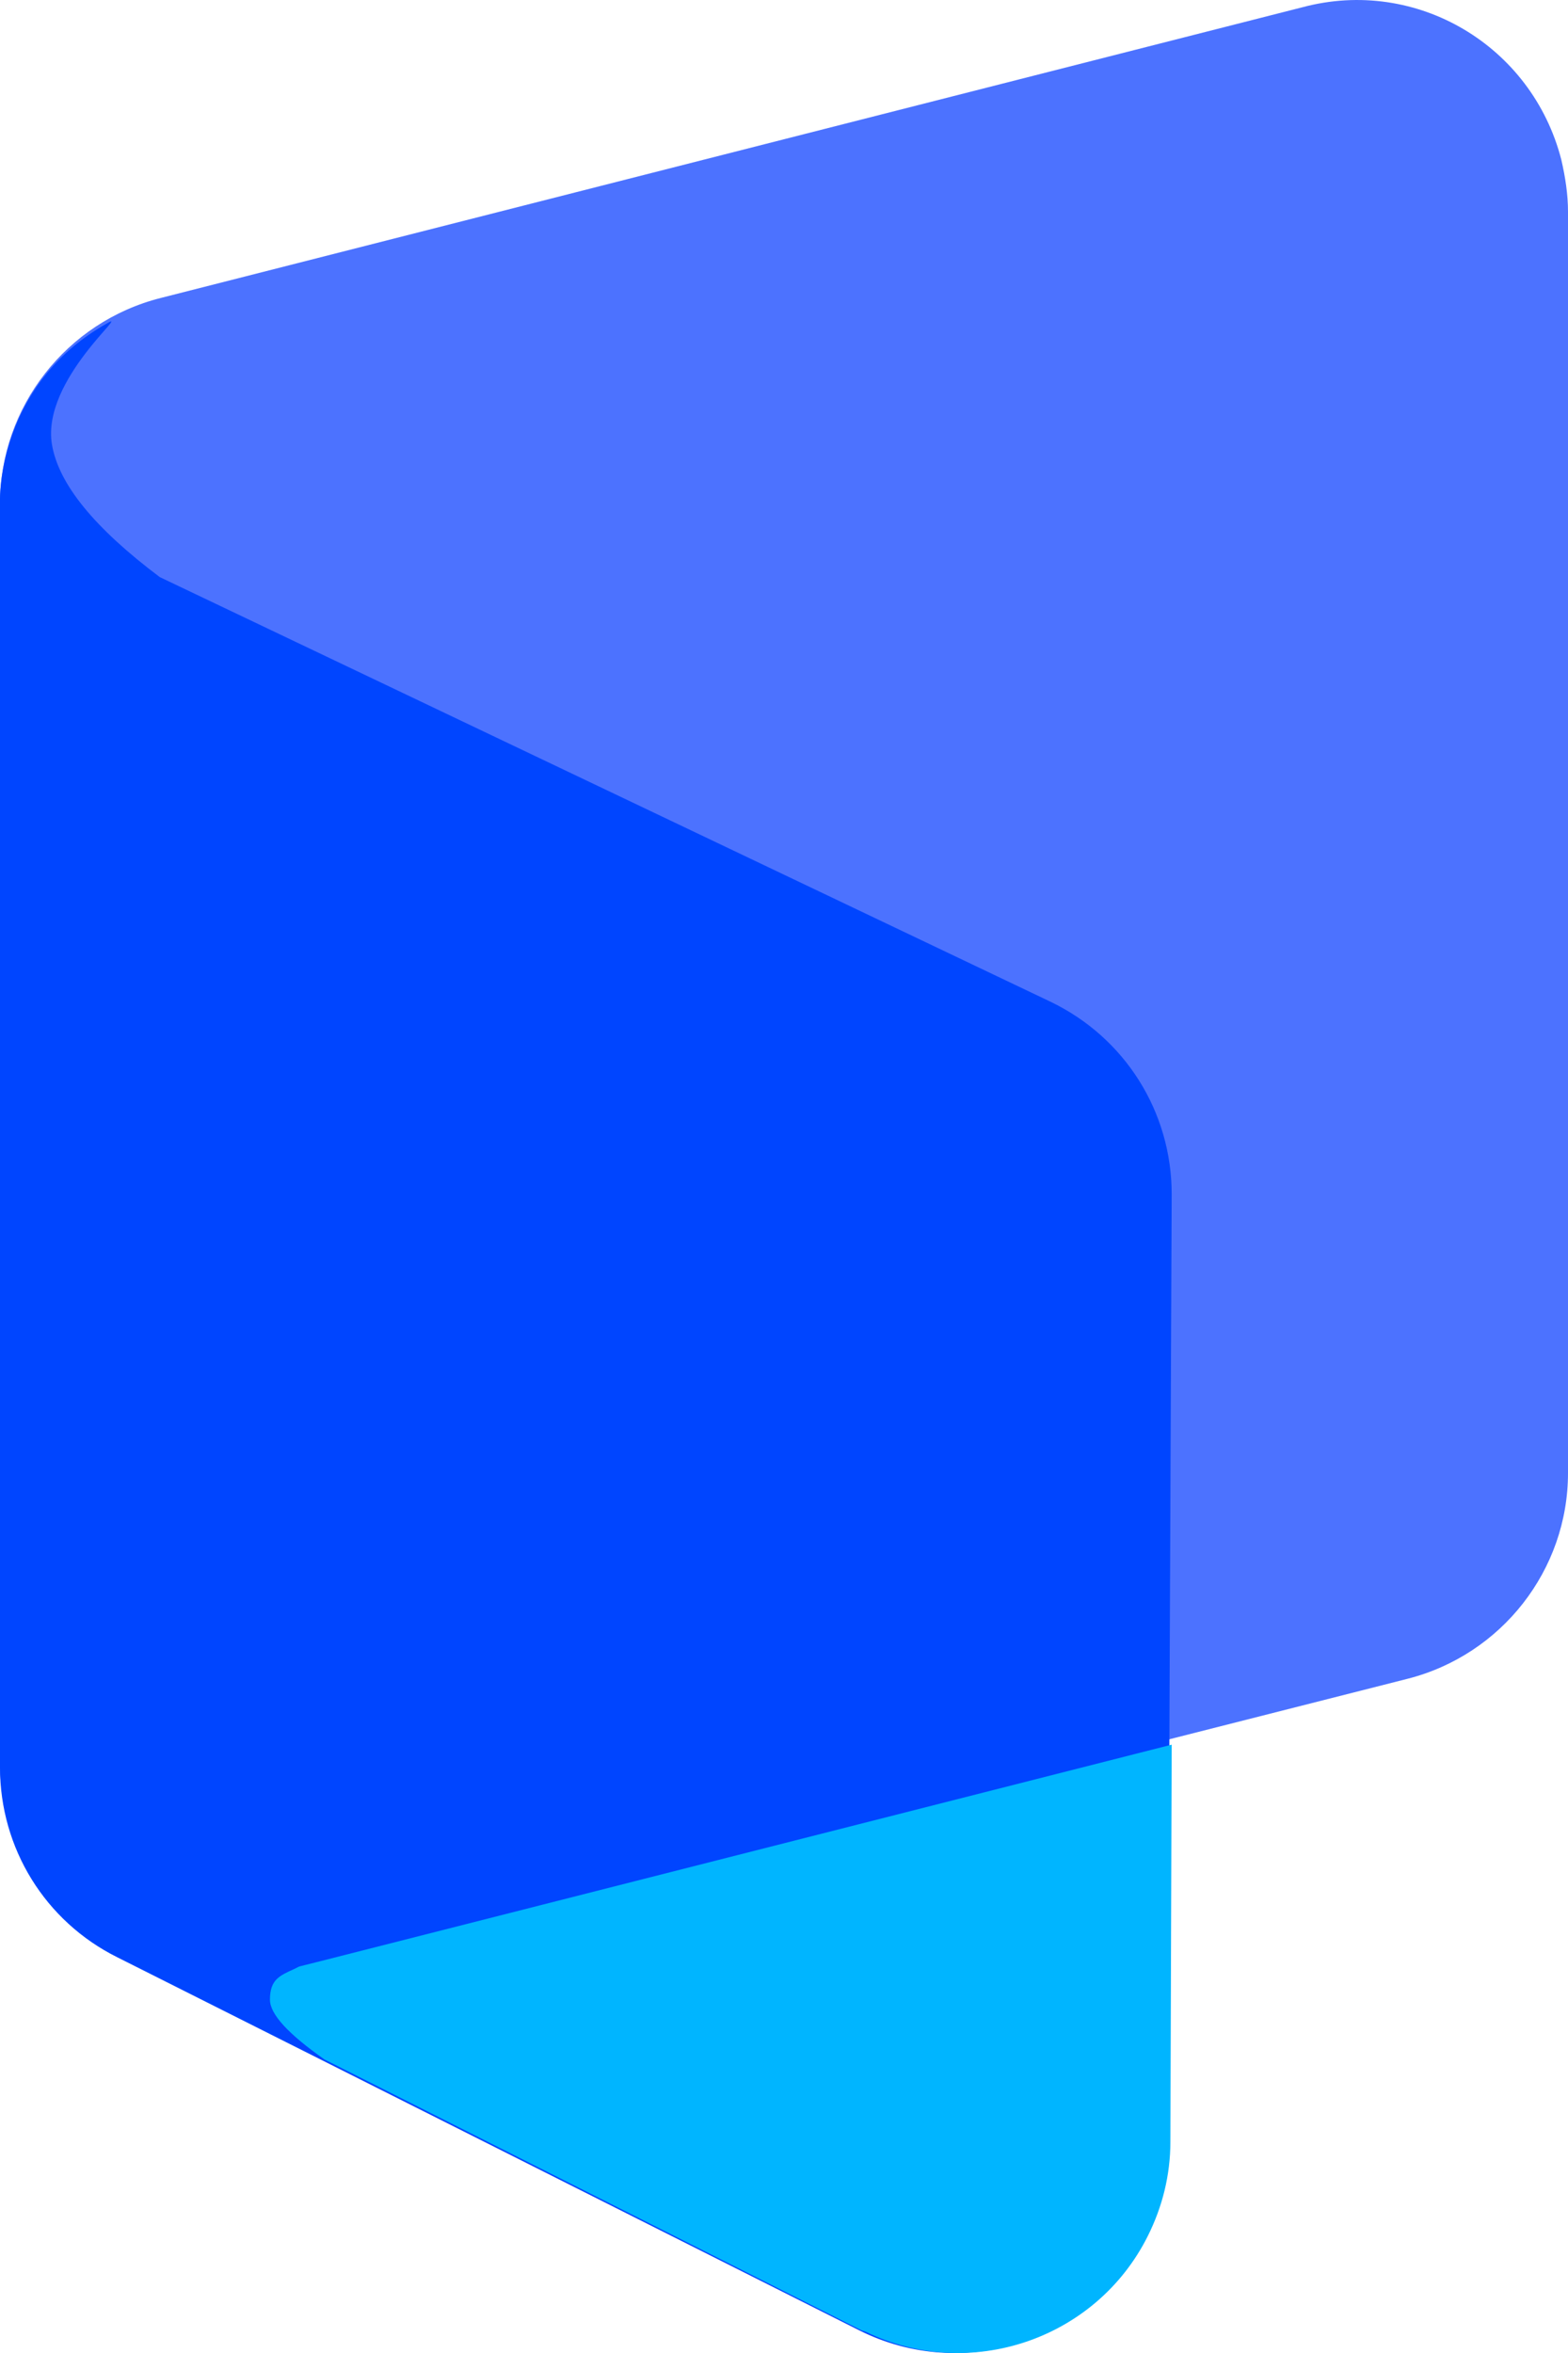 <?xml version="1.0" encoding="UTF-8"?>
<svg width="60px" height="90px" viewBox="0 0 60 90" version="1.1" xmlns="http://www.w3.org/2000/svg" xmlns:xlink="http://www.w3.org/1999/xlink">
    <title>logo</title>
    <g id="页面-1" stroke="none" stroke-width="1" fill="none" fill-rule="evenodd">
        <g id="logo" transform="translate(-144, -152)">
            <g transform="translate(144, 152)">
                <g id="形状结合" fill="#4C72FF">
                    <path d="M59.746,6.117 C59.898,6.777 60,7.437 60,8.097 L60,56.342 C60,60.049 57.46,63.299 53.853,64.214 L12.041,74.827 L12.244,74.827 L12.244,78.585 L10.923,77.925 C10.923,77.925 10.974,77.925 10.974,77.976 C10.161,77.57 9.45,77.214 8.789,76.909 L8.434,76.757 C6.046,75.589 4.776,74.929 4.522,74.777 C4.623,74.827 4.725,74.878 4.877,74.929 L5.03,74.98 L4.877,74.929 C2.642,73.964 0.914,72.034 0.254,69.495 C0.102,68.835 0,68.175 0,67.514 L0,19.27 C0,15.563 2.54,12.312 6.147,11.398 L49.839,0.277 C54.208,-0.891 58.628,1.749 59.746,6.117 Z" id="路径"></path>
                </g>
                <g id="形状结合_1_" transform="translate(0, 12.293)" fill="#0045FF">
                    <path d="M4.076,0.086 C5.095,-0.523 1.579,2.218 1.987,4.705 C2.242,6.228 3.617,7.903 6.114,9.781 L40.199,26.023 C43.052,27.394 44.835,30.236 44.835,33.383 L44.835,33.383 L44.682,69.624 C44.682,70.893 44.377,72.111 43.816,73.228 C41.778,77.238 36.887,78.862 32.862,76.832 L32.862,76.832 L4.484,62.569 C1.732,61.199 0,58.407 0,55.311 L0,55.311 L0,6.786 C0,6.177 0.204,2.269 4.076,0.086 Z" id="路径"></path>
                </g>
                <g id="形状" transform="translate(10.33, 66.732)" fill="#00B5FF">
                    <path d="M34.505,0 L34.455,15.191 C34.455,16.461 34.149,17.68 33.589,18.798 C31.605,22.761 26.77,24.387 22.8,22.456 L22.647,22.405 L2.087,12.041 C0.713,11.076 0,10.314 0,9.755 C0,8.993 0.356,8.84 0.916,8.586 L1.12,8.485 L1.323,8.434 L1.527,8.383 L1.73,8.332 L34.505,0 L34.251,0 L34.505,0 Z" id="路径"></path>
                </g>
            </g>
        </g>
    </g>
</svg>